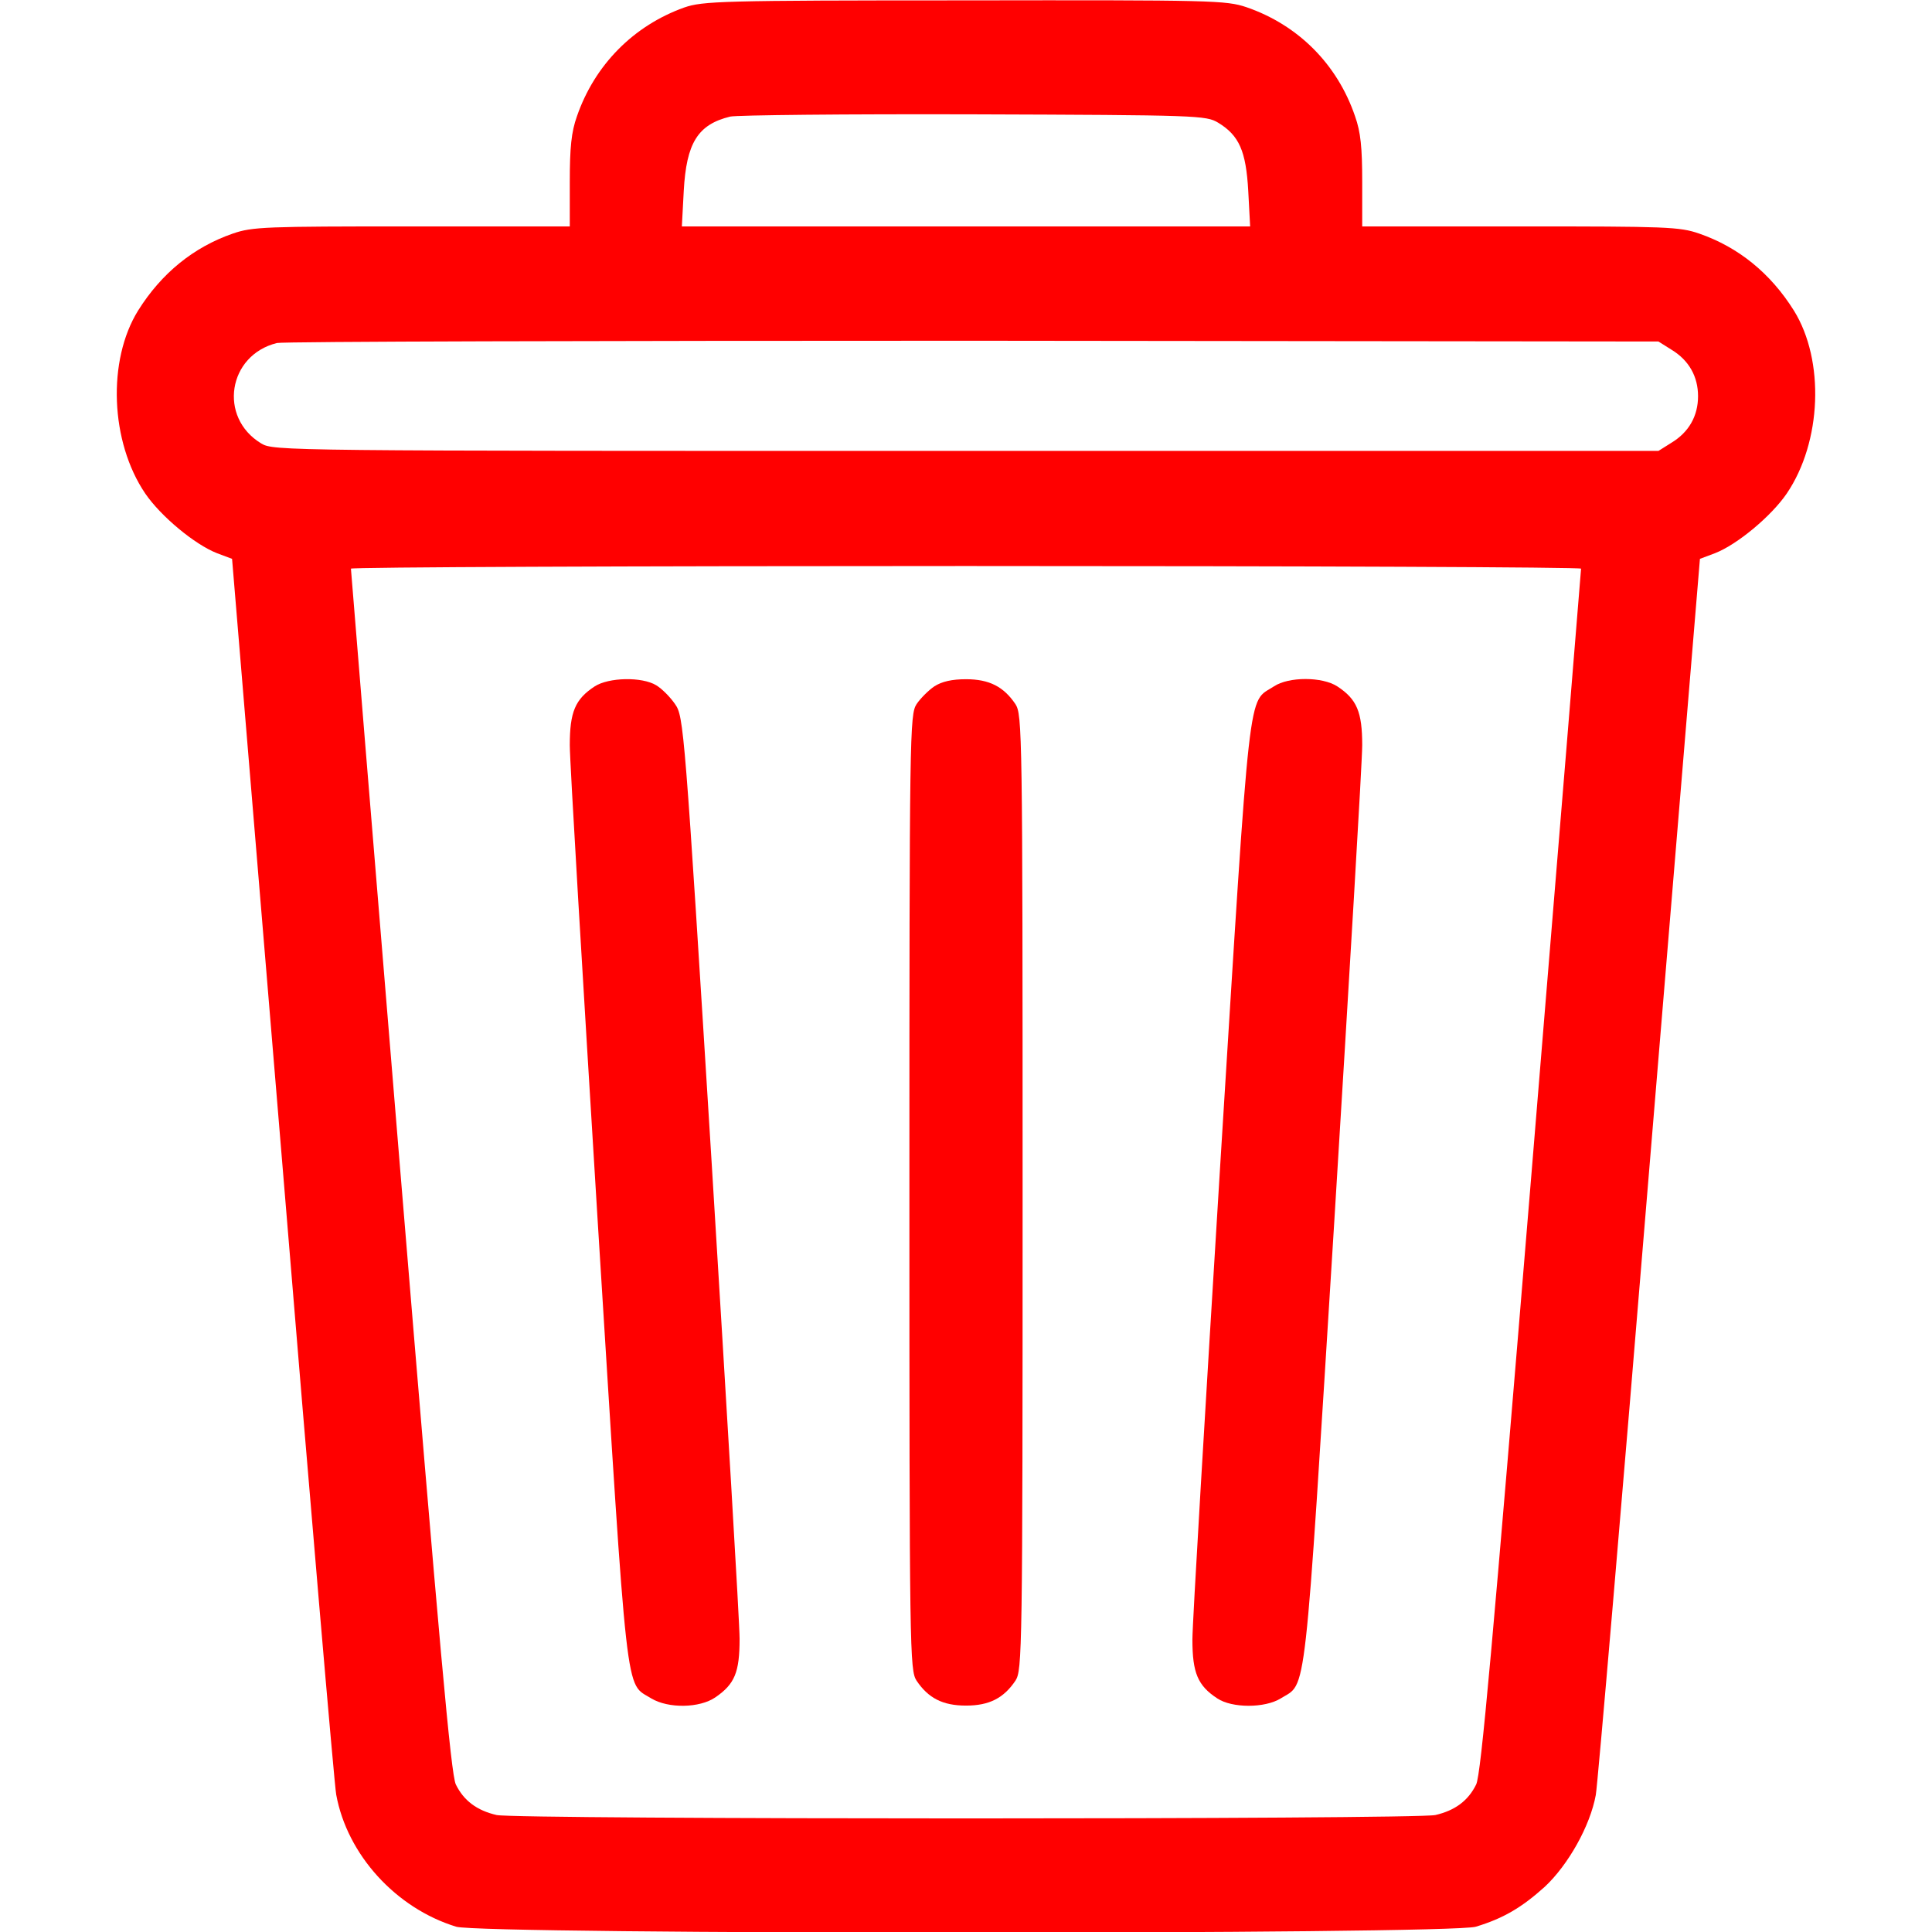 <?xml version="1.0" standalone="no"?>
<!DOCTYPE svg PUBLIC "-//W3C//DTD SVG 20010904//EN"
 "http://www.w3.org/TR/2001/REC-SVG-20010904/DTD/svg10.dtd">
<svg version="1.0" xmlns="http://www.w3.org/2000/svg"
 width="512pt" height="512pt" viewBox="0 0 512 512"
 preserveAspectRatio="xMidYMid meet">
<g transform="translate(0,512) scale(0.1,-0.1)"
fill="#ff0000" stroke="none">
<path d="M1813 5100 c-134 -48 -237 -152 -284 -288 -15 -42 -19 -83 -19 -174
l0 -118 -418 0 c-389 0 -423 -1 -475 -19 -104 -36 -189 -105 -251 -204 -82
-132 -74 -348 19 -485 41 -60 131 -135 190 -158 l40 -15 134 -1613 c73 -888
137 -1636 142 -1662 29 -159 158 -301 318 -350 69 -21 2633 -21 2702 0 73 22
122 51 183 106 62 58 120 161 135 243 5 27 69 775 142 1662 l134 1614 40 15
c59 23 149 98 190 158 93 137 101 353 19 485 -62 99 -147 168 -251 204 -52 18
-86 19 -475 19 l-418 0 0 118 c0 91 -4 132 -19 174 -47 138 -151 242 -288 289
-54 18 -88 19 -747 18 -647 0 -694 -2 -743 -19z m1415 -305 c56 -34 74 -75 80
-181 l5 -94 -753 0 -753 0 5 94 c7 127 37 176 123 197 17 4 307 7 645 6 596
-2 616 -3 648 -22z m1202 -602 c46 -28 70 -71 70 -123 0 -52 -24 -95 -70 -123
l-35 -22 -1835 0 c-1817 0 -1835 0 -1868 20 -114 69 -88 234 42 266 17 4 848
6 1846 6 l1815 -2 35 -22z m-240 -580 c0 -5 -59 -723 -131 -1598 -104 -1260
-134 -1597 -147 -1624 -21 -43 -56 -69 -108 -81 -52 -12 -2436 -12 -2488 0
-52 12 -87 38 -108 81 -13 27 -43 364 -147 1624 -72 875 -131 1593 -131 1598
0 4 734 7 1630 7 897 0 1630 -3 1630 -7z"/>
<path d="M1576 3301 c-52 -34 -66 -68 -66 -156 0 -44 34 -612 74 -1262 81
-1298 72 -1220 142 -1264 45 -27 128 -26 170 3 51 35 64 66 64 155 0 43 -34
610 -74 1261 -72 1160 -74 1183 -97 1216 -13 19 -35 41 -50 50 -38 23 -126 21
-163 -3z"/>
<path d="M2476 3301 c-15 -10 -37 -32 -47 -47 -18 -28 -19 -72 -19 -1294 0
-1222 1 -1266 19 -1294 31 -46 69 -66 131 -66 62 0 100 20 131 66 18 28 19 72
19 1294 0 1222 -1 1266 -19 1294 -31 46 -69 66 -131 66 -37 0 -64 -6 -84 -19z"/>
<path d="M3376 3301 c-70 -46 -61 37 -142 -1264 -40 -650 -74 -1218 -74 -1262
0 -88 14 -122 66 -156 39 -26 126 -26 168 0 70 44 61 -34 142 1264 40 650 74
1218 74 1262 0 88 -14 122 -66 156 -40 26 -129 26 -168 0z"/>
</g>
</svg>
